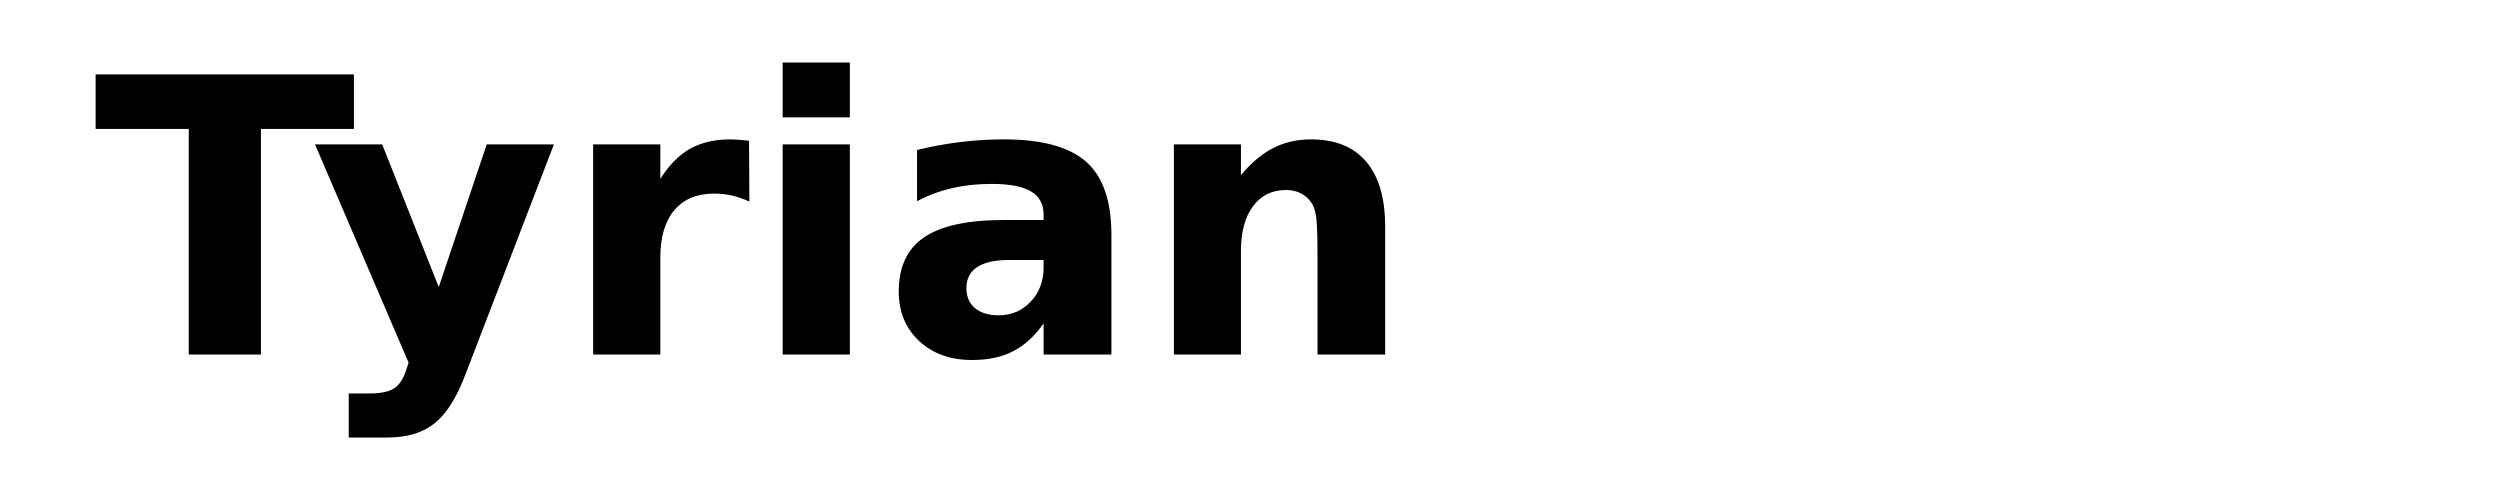 <svg xmlns="http://www.w3.org/2000/svg" viewBox="0 0 160 32" width="160" height="32" role="img" aria-label="Tyrian logo">
  <path d="M6.12,4.76 L22.65,4.76 L22.65,8.25 L16.70,8.25 L16.70,22.69 L12.08,22.69 L12.08,8.25 L6.12,8.25 L6.12,4.76 Z M20.16,9.24 L24.46,9.24 L28.08,18.37 L31.15,9.24 L35.45,9.24 L29.79,23.96 Q28.94,26.21 27.80,27.10 Q26.67,28.00 24.81,28.00 L22.32,28.00 L22.32,25.18 L23.67,25.18 Q24.76,25.18 25.26,24.83 Q25.76,24.48 26.03,23.58 L26.15,23.21 L20.16,9.24 Z M47.96,12.90 Q47.39,12.64 46.83,12.51 Q46.27,12.39 45.71,12.39 Q44.05,12.39 43.16,13.45 Q42.26,14.51 42.26,16.49 L42.26,22.69 L37.96,22.69 L37.96,9.24 L42.26,9.24 L42.26,11.45 Q43.09,10.13 44.16,9.52 Q45.24,8.92 46.74,8.92 Q46.96,8.92 47.21,8.94 Q47.46,8.95 47.94,9.01 L47.96,12.90 Z M50.09,9.24 L54.39,9.24 L54.39,22.69 L50.09,22.69 L50.09,9.24 Z M50.09,4.00 L54.39,4.00 L54.39,7.51 L50.09,7.51 L50.09,4.00 Z M64.55,16.64 Q63.21,16.64 62.53,17.10 Q61.85,17.55 61.85,18.44 Q61.85,19.26 62.40,19.72 Q62.95,20.18 63.92,20.18 Q65.13,20.18 65.96,19.31 Q66.79,18.44 66.79,17.13 L66.79,16.64 L64.55,16.64 Z M71.13,15.02 L71.13,22.69 L66.79,22.69 L66.79,20.70 Q65.93,21.92 64.84,22.48 Q63.76,23.04 62.21,23.04 Q60.12,23.04 58.82,21.82 Q57.52,20.60 57.52,18.66 Q57.52,16.29 59.14,15.19 Q60.77,14.08 64.25,14.08 L66.79,14.08 L66.79,13.74 Q66.79,12.72 65.98,12.25 Q65.18,11.77 63.47,11.77 Q62.09,11.77 60.90,12.05 Q59.71,12.33 58.69,12.88 L58.69,9.60 Q60.07,9.26 61.47,9.09 Q62.86,8.92 64.25,8.92 Q67.89,8.92 69.51,10.35 Q71.13,11.78 71.13,15.02 Z M88.65,14.50 L88.65,22.69 L84.32,22.69 L84.32,21.36 L84.32,16.42 Q84.32,14.68 84.25,14.02 Q84.17,13.36 83.98,13.05 Q83.72,12.63 83.29,12.39 Q82.86,12.16 82.31,12.16 Q80.96,12.16 80.19,13.20 Q79.42,14.24 79.42,16.07 L79.42,22.69 L75.13,22.69 L75.13,9.24 L79.42,9.24 L79.42,11.21 Q80.40,10.03 81.49,9.47 Q82.58,8.92 83.90,8.92 Q86.23,8.92 87.44,10.35 Q88.65,11.77 88.65,14.50 Z" fill="currentColor"/>
</svg>
